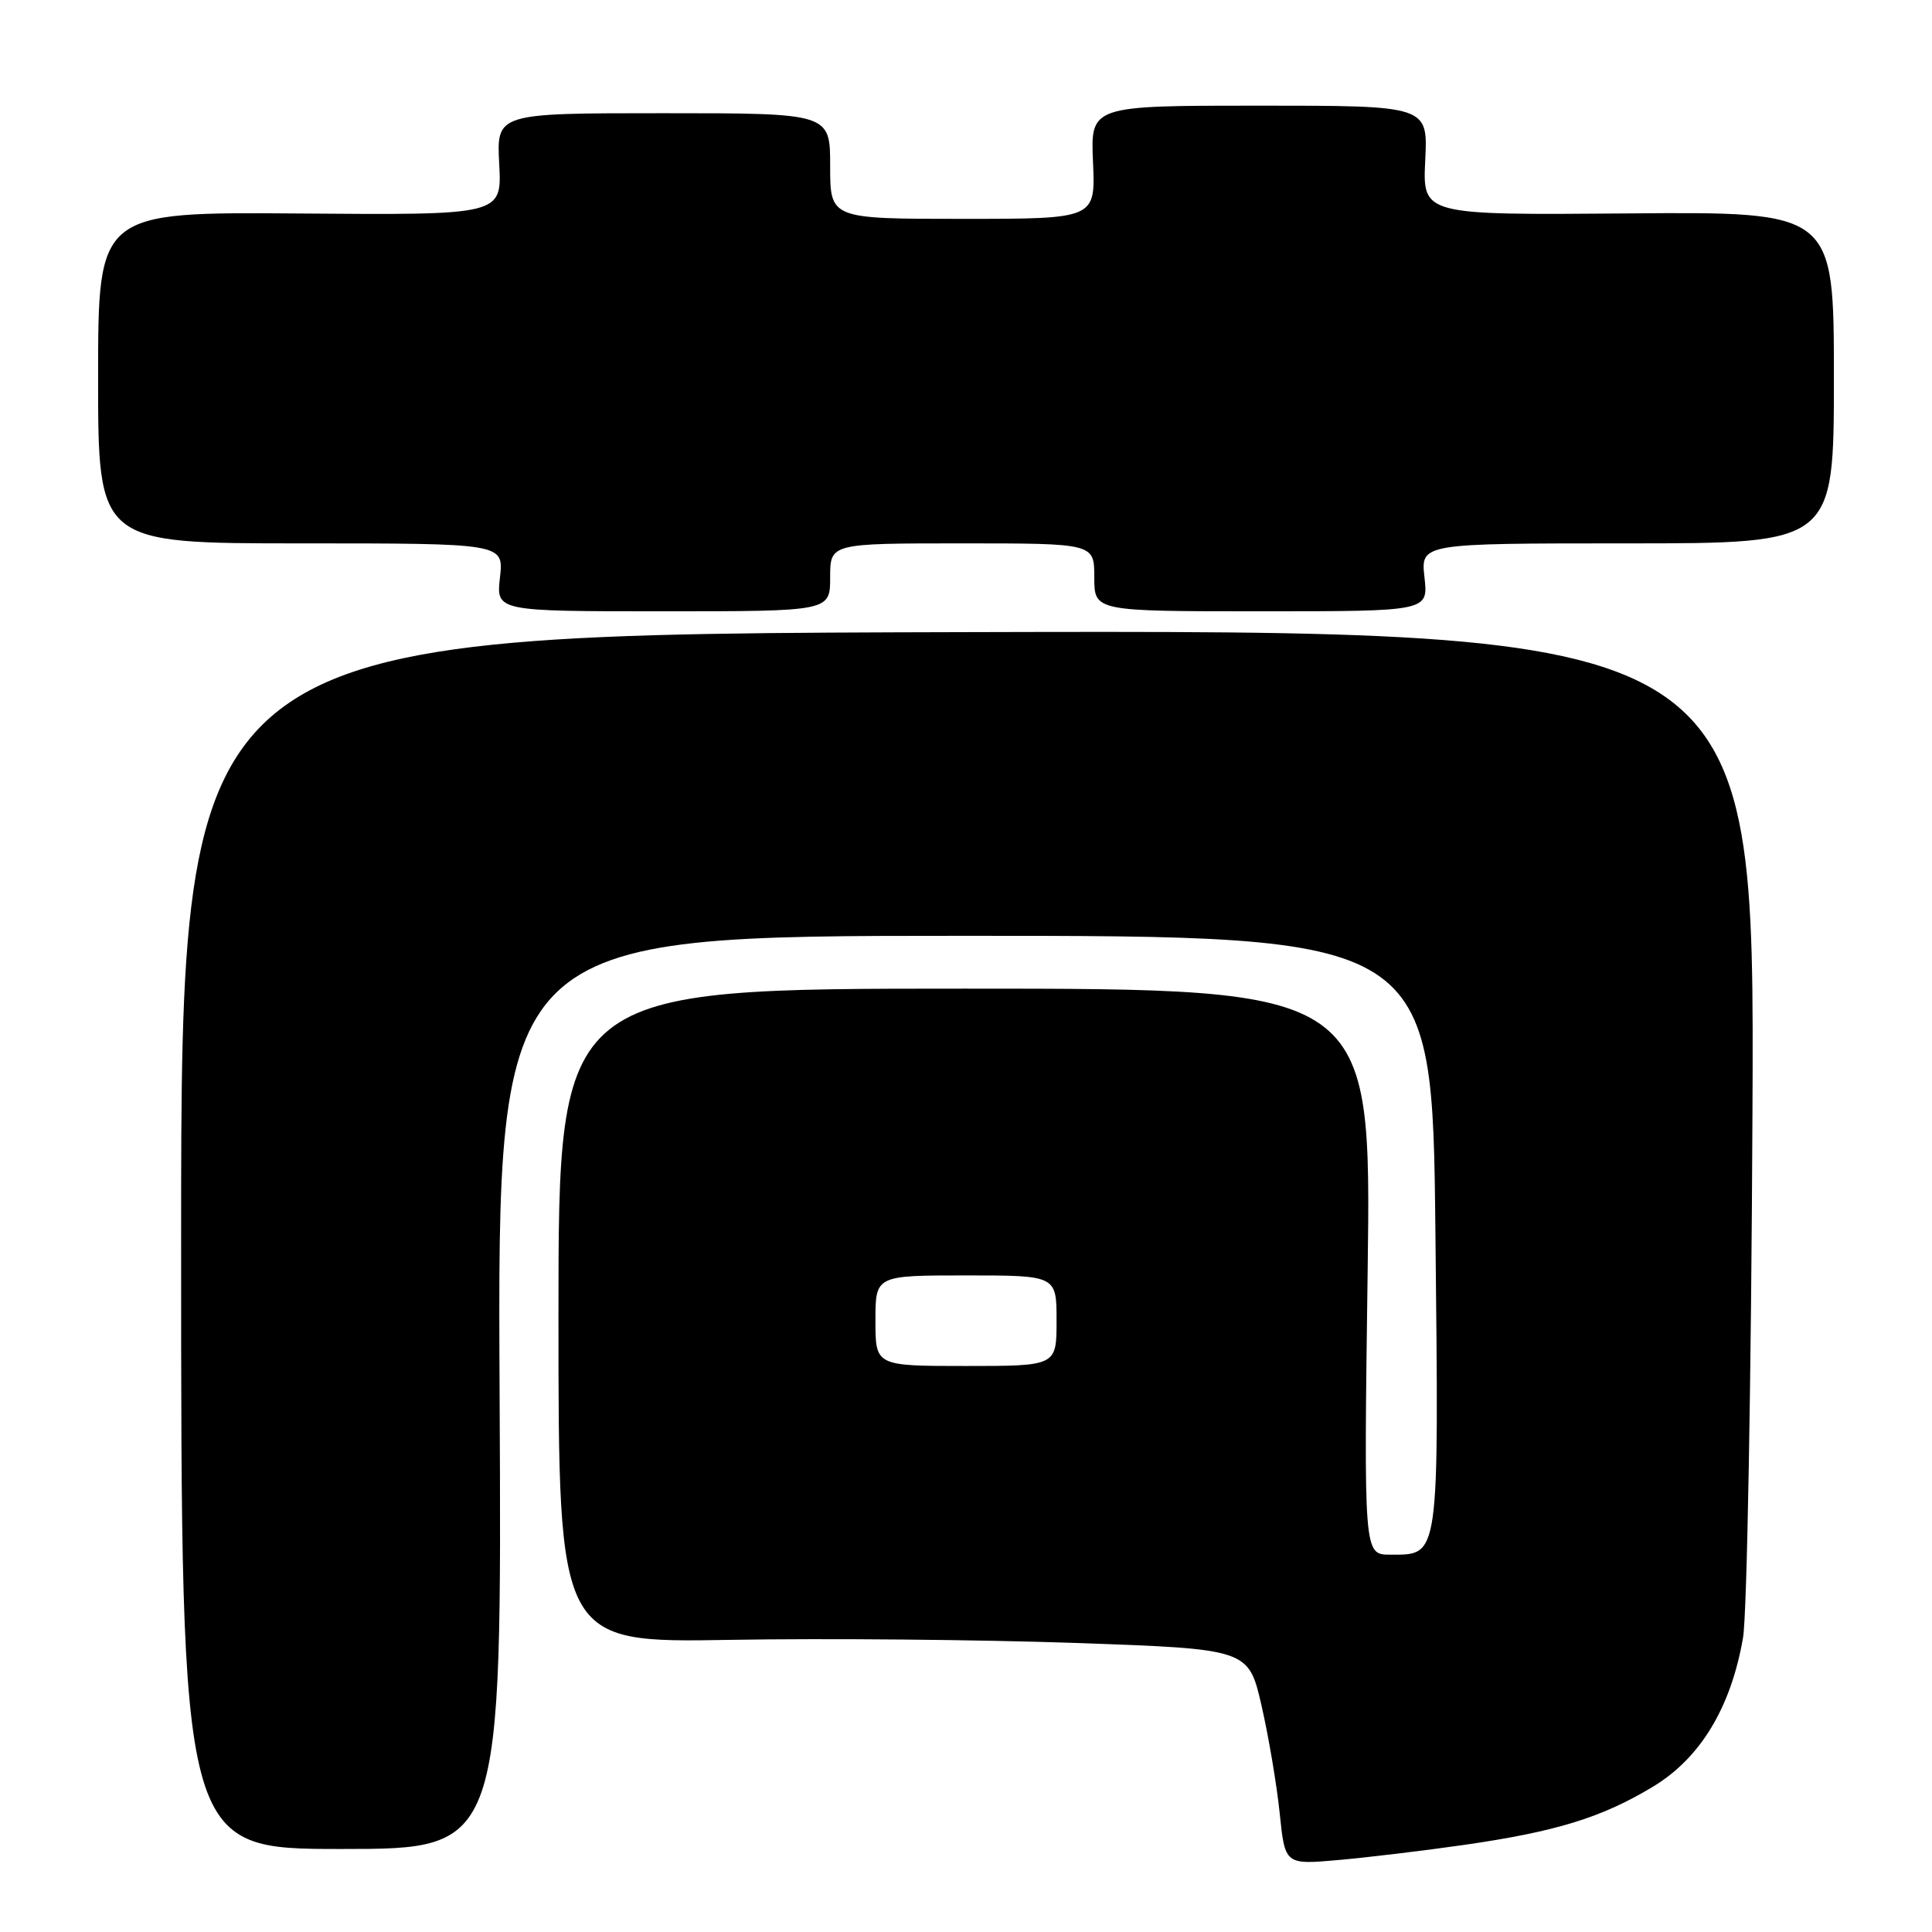 <?xml version="1.0" encoding="UTF-8" standalone="no"?>
<!DOCTYPE svg PUBLIC "-//W3C//DTD SVG 1.1//EN" "http://www.w3.org/Graphics/SVG/1.1/DTD/svg11.dtd" >
<svg xmlns="http://www.w3.org/2000/svg" xmlns:xlink="http://www.w3.org/1999/xlink" version="1.1" viewBox="0 0 256 256">
 <g >
 <path fill="currentColor"
d=" M 194.00 244.46 C 206.19 242.70 212.18 240.86 218.97 236.78 C 225.29 232.99 229.36 226.28 230.96 217.00 C 231.49 213.97 232.05 182.70 232.21 147.50 C 232.50 83.50 232.50 83.50 128.25 83.76 C 24.00 84.02 24.00 84.02 24.00 164.51 C 24.00 245.00 24.00 245.00 45.25 245.00 C 66.50 245.00 66.50 245.00 66.20 184.50 C 65.90 124.00 65.90 124.00 127.84 124.00 C 189.79 124.00 189.79 124.00 190.20 163.25 C 190.66 206.90 190.79 206.00 184.20 206.00 C 180.71 206.00 180.71 206.00 181.22 168.50 C 181.72 131.00 181.72 131.00 127.86 131.00 C 74.00 131.00 74.00 131.00 74.00 174.34 C 74.00 217.68 74.00 217.68 96.75 217.29 C 109.26 217.07 129.83 217.26 142.47 217.70 C 165.43 218.50 165.43 218.50 167.16 226.00 C 168.10 230.12 169.19 236.56 169.57 240.30 C 170.27 247.09 170.27 247.09 177.38 246.46 C 181.30 246.11 188.78 245.21 194.00 244.46 Z  M 110.00 76.50 C 110.00 72.00 110.00 72.00 127.50 72.00 C 145.00 72.00 145.00 72.00 145.00 76.50 C 145.00 81.00 145.00 81.00 167.13 81.00 C 189.26 81.00 189.26 81.00 188.75 76.50 C 188.25 72.00 188.25 72.00 215.62 72.00 C 243.00 72.00 243.00 72.00 243.00 50.03 C 243.00 28.05 243.00 28.05 215.75 28.28 C 188.50 28.50 188.50 28.50 188.85 21.25 C 189.21 14.00 189.21 14.00 166.85 14.00 C 144.50 14.00 144.50 14.00 144.83 21.50 C 145.16 29.00 145.16 29.00 127.58 29.00 C 110.00 29.00 110.00 29.00 110.00 22.00 C 110.00 15.00 110.00 15.00 87.90 15.00 C 65.79 15.00 65.79 15.00 66.15 21.75 C 66.50 28.50 66.50 28.50 39.75 28.29 C 13.00 28.08 13.00 28.08 13.00 50.04 C 13.00 72.00 13.00 72.00 39.88 72.00 C 66.75 72.00 66.75 72.00 66.25 76.50 C 65.74 81.00 65.74 81.00 87.87 81.00 C 110.00 81.00 110.00 81.00 110.00 76.50 Z  M 116.00 175.00 C 116.00 169.00 116.00 169.00 128.00 169.00 C 140.00 169.00 140.00 169.00 140.00 175.00 C 140.00 181.00 140.00 181.00 128.00 181.00 C 116.00 181.00 116.00 181.00 116.00 175.00 Z "/>
</g>
</svg>